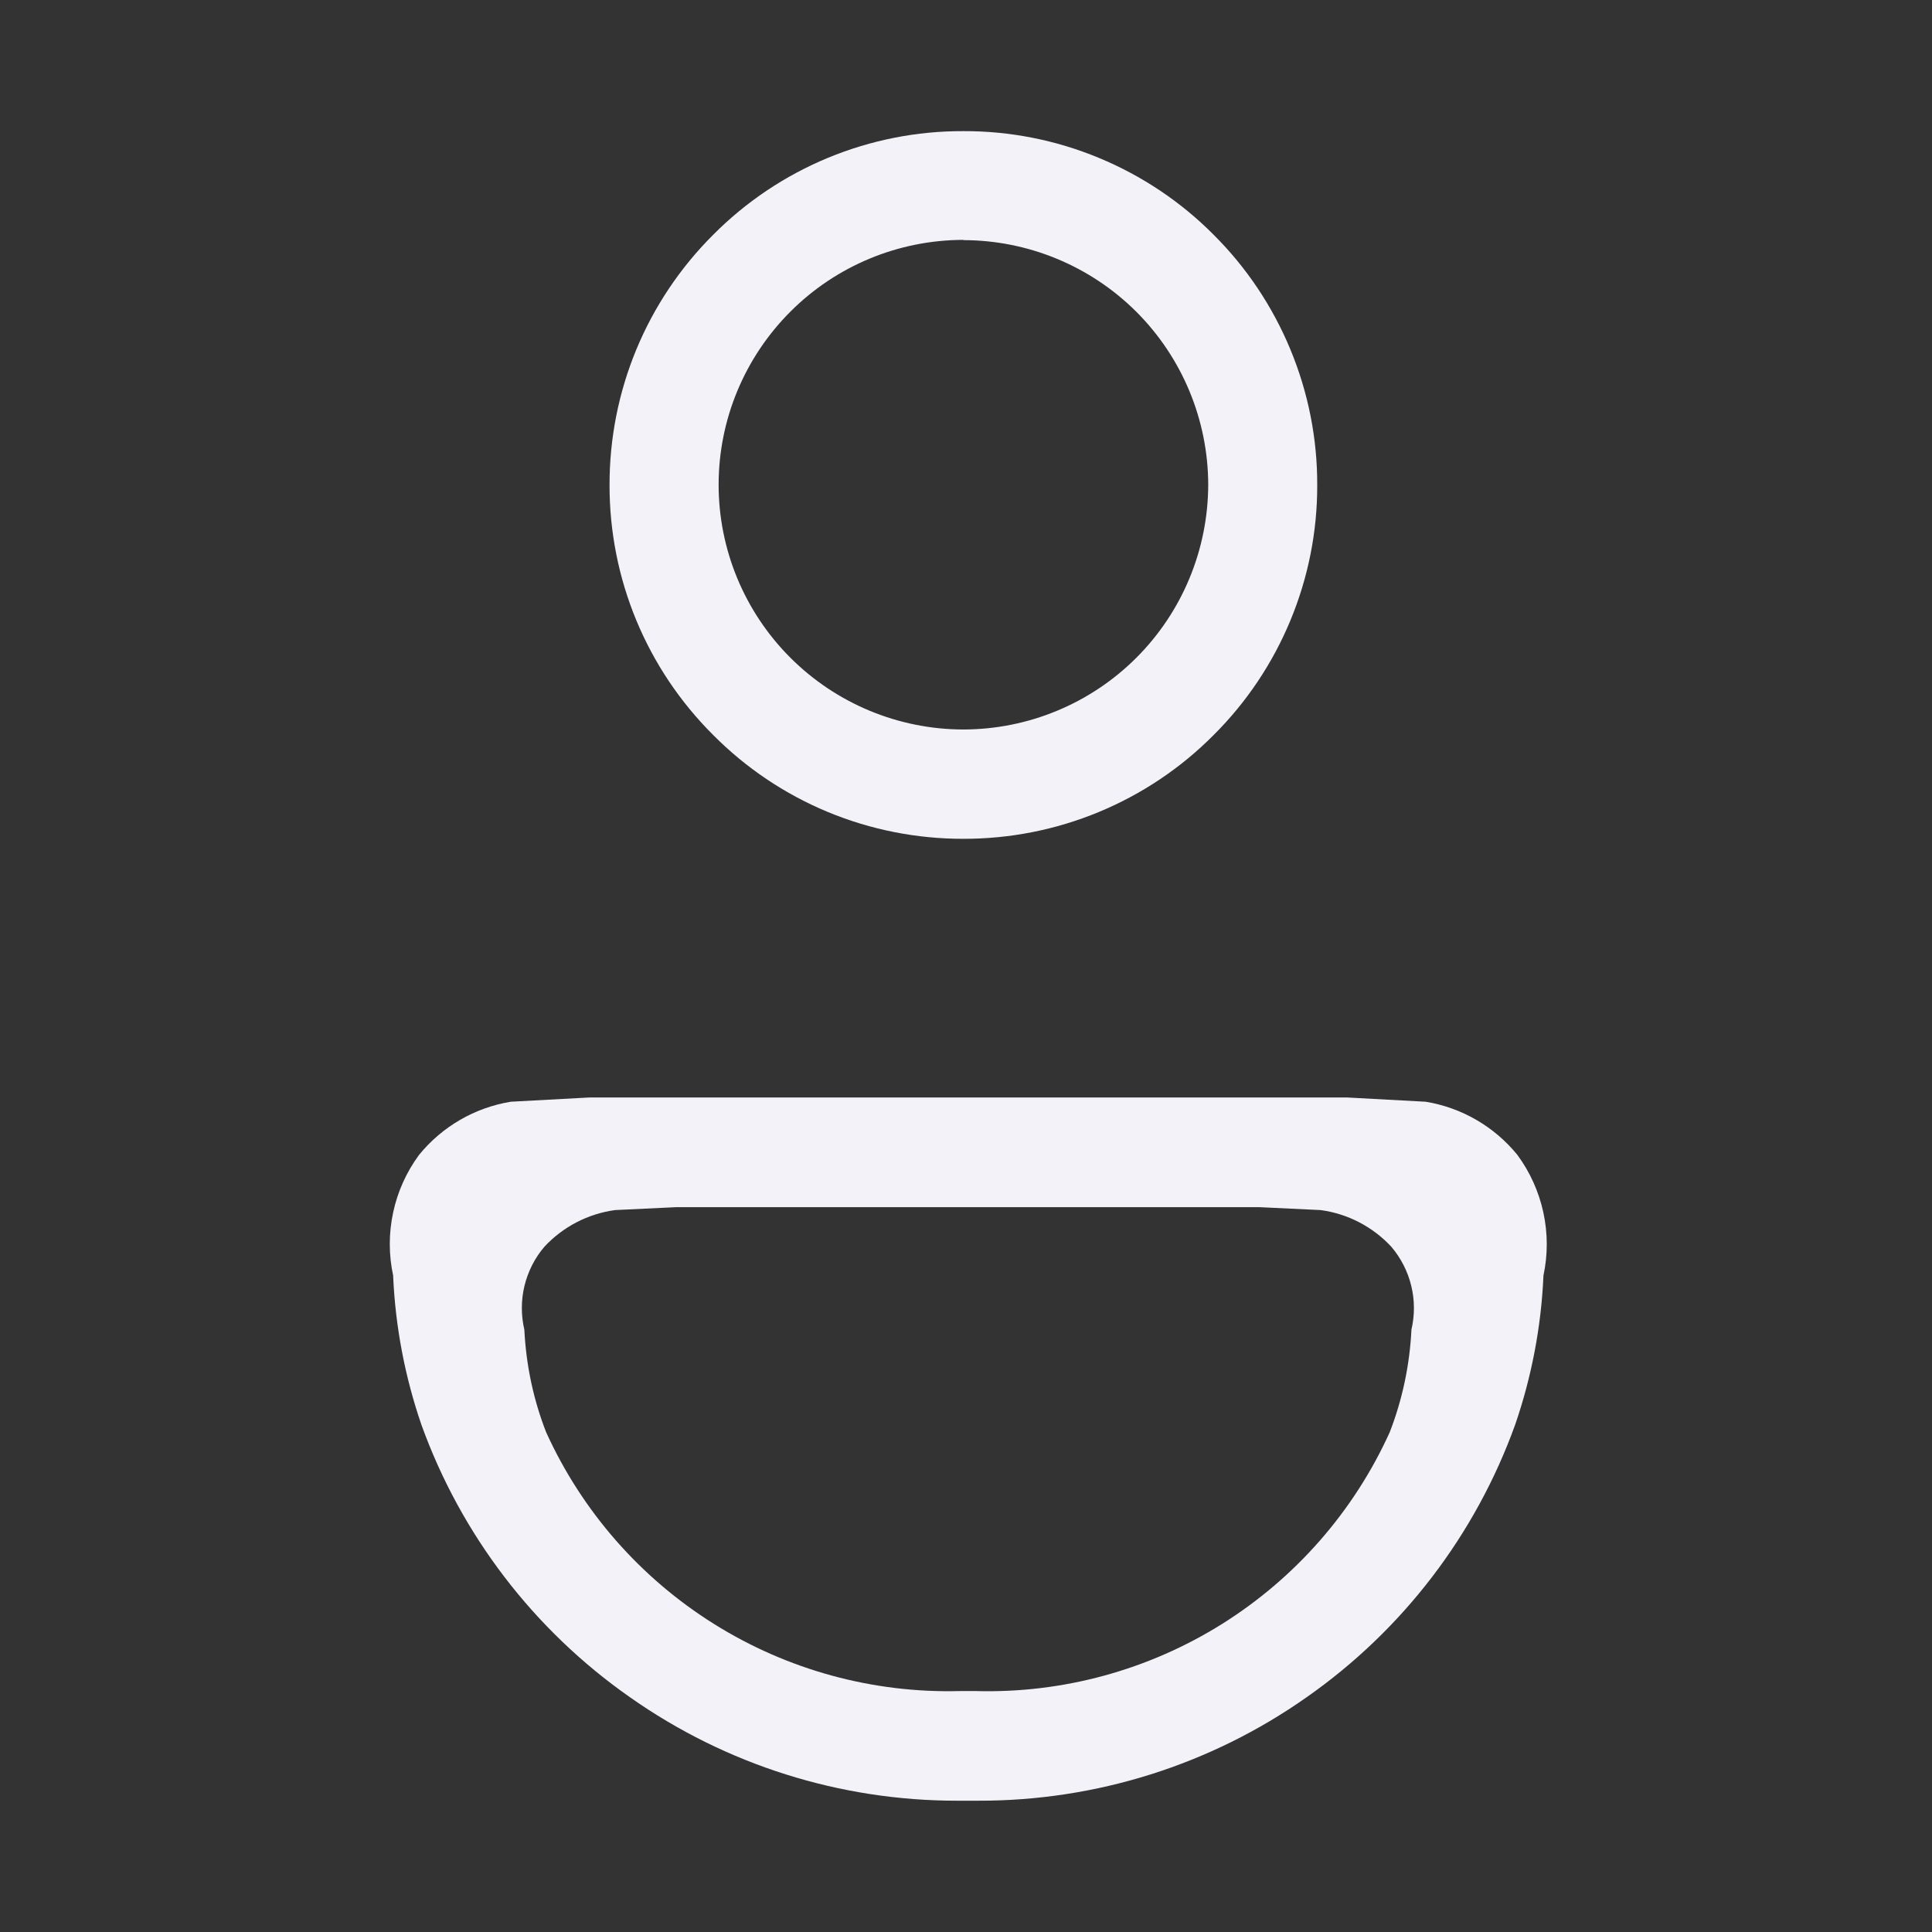 <svg width="24" height="24" viewBox="0 0 24 24" fill="none" xmlns="http://www.w3.org/2000/svg">
    <rect x="0" y="0" width="24" height="24" fill="#333333" stroke="none"/>
    <g clip-path="url(#clip0_30333_953)">
        <path d="M12.155 22.369H11.893C10.437 22.371 9.016 21.922 7.826 21.084C6.633 20.25 5.727 19.066 5.234 17.696C5.03 17.102 4.912 16.483 4.884 15.856V15.846C4.828 15.587 4.828 15.32 4.884 15.061C4.939 14.803 5.049 14.559 5.206 14.346C5.493 13.994 5.898 13.759 6.346 13.686L7.327 13.633H16.728L17.709 13.686C18.157 13.759 18.562 13.994 18.849 14.346C19.006 14.559 19.116 14.803 19.172 15.061C19.228 15.32 19.229 15.587 19.173 15.846V15.854C19.145 16.481 19.027 17.101 18.823 17.695C18.33 19.065 17.424 20.249 16.231 21.084C15.038 21.924 13.614 22.372 12.155 22.369V22.369ZM8.397 14.996L7.64 15.032C7.304 15.078 6.994 15.239 6.763 15.487C6.643 15.627 6.559 15.794 6.515 15.974C6.472 16.153 6.472 16.34 6.514 16.52V16.525C6.536 16.959 6.626 17.386 6.784 17.791C7.23 18.773 7.955 19.601 8.869 20.173C9.782 20.745 10.844 21.035 11.922 21.007H12.126C13.203 21.036 14.266 20.746 15.18 20.174C16.093 19.602 16.819 18.773 17.264 17.791C17.421 17.386 17.511 16.959 17.533 16.525V16.519C17.575 16.339 17.575 16.152 17.531 15.973C17.488 15.794 17.402 15.627 17.283 15.487C17.051 15.238 16.741 15.077 16.405 15.032L15.648 14.996H8.397ZM11.967 10.42C11.39 10.421 10.817 10.308 10.284 10.087C9.751 9.866 9.267 9.541 8.86 9.131C8.451 8.724 8.126 8.24 7.905 7.707C7.684 7.174 7.571 6.602 7.572 6.025C7.571 5.447 7.684 4.875 7.905 4.341C8.126 3.808 8.451 3.323 8.86 2.916C9.267 2.506 9.751 2.182 10.284 1.961C10.818 1.74 11.39 1.627 11.967 1.629C12.545 1.627 13.117 1.74 13.65 1.961C14.184 2.182 14.669 2.506 15.076 2.916C15.485 3.323 15.809 3.808 16.03 4.342C16.251 4.875 16.365 5.447 16.363 6.025C16.365 6.602 16.251 7.174 16.03 7.707C15.809 8.24 15.485 8.724 15.076 9.131C14.669 9.541 14.184 9.866 13.65 10.087C13.117 10.308 12.545 10.421 11.967 10.42ZM11.967 2.98C11.161 2.981 10.388 3.301 9.818 3.872C9.248 4.442 8.927 5.215 8.927 6.021C8.927 6.827 9.248 7.6 9.818 8.17C10.388 8.74 11.161 9.061 11.967 9.062C12.773 9.061 13.546 8.741 14.117 8.17C14.687 7.6 15.007 6.827 15.009 6.021C15.007 5.215 14.686 4.443 14.116 3.873C13.545 3.304 12.773 2.984 11.967 2.983V2.98Z" fill="#F2F2F8" />
    </g>
    <defs>
        <clipPath id="clip0_30333_953">
            <rect width="24" height="24" fill="white" />
        </clipPath>
    </defs>
</svg>